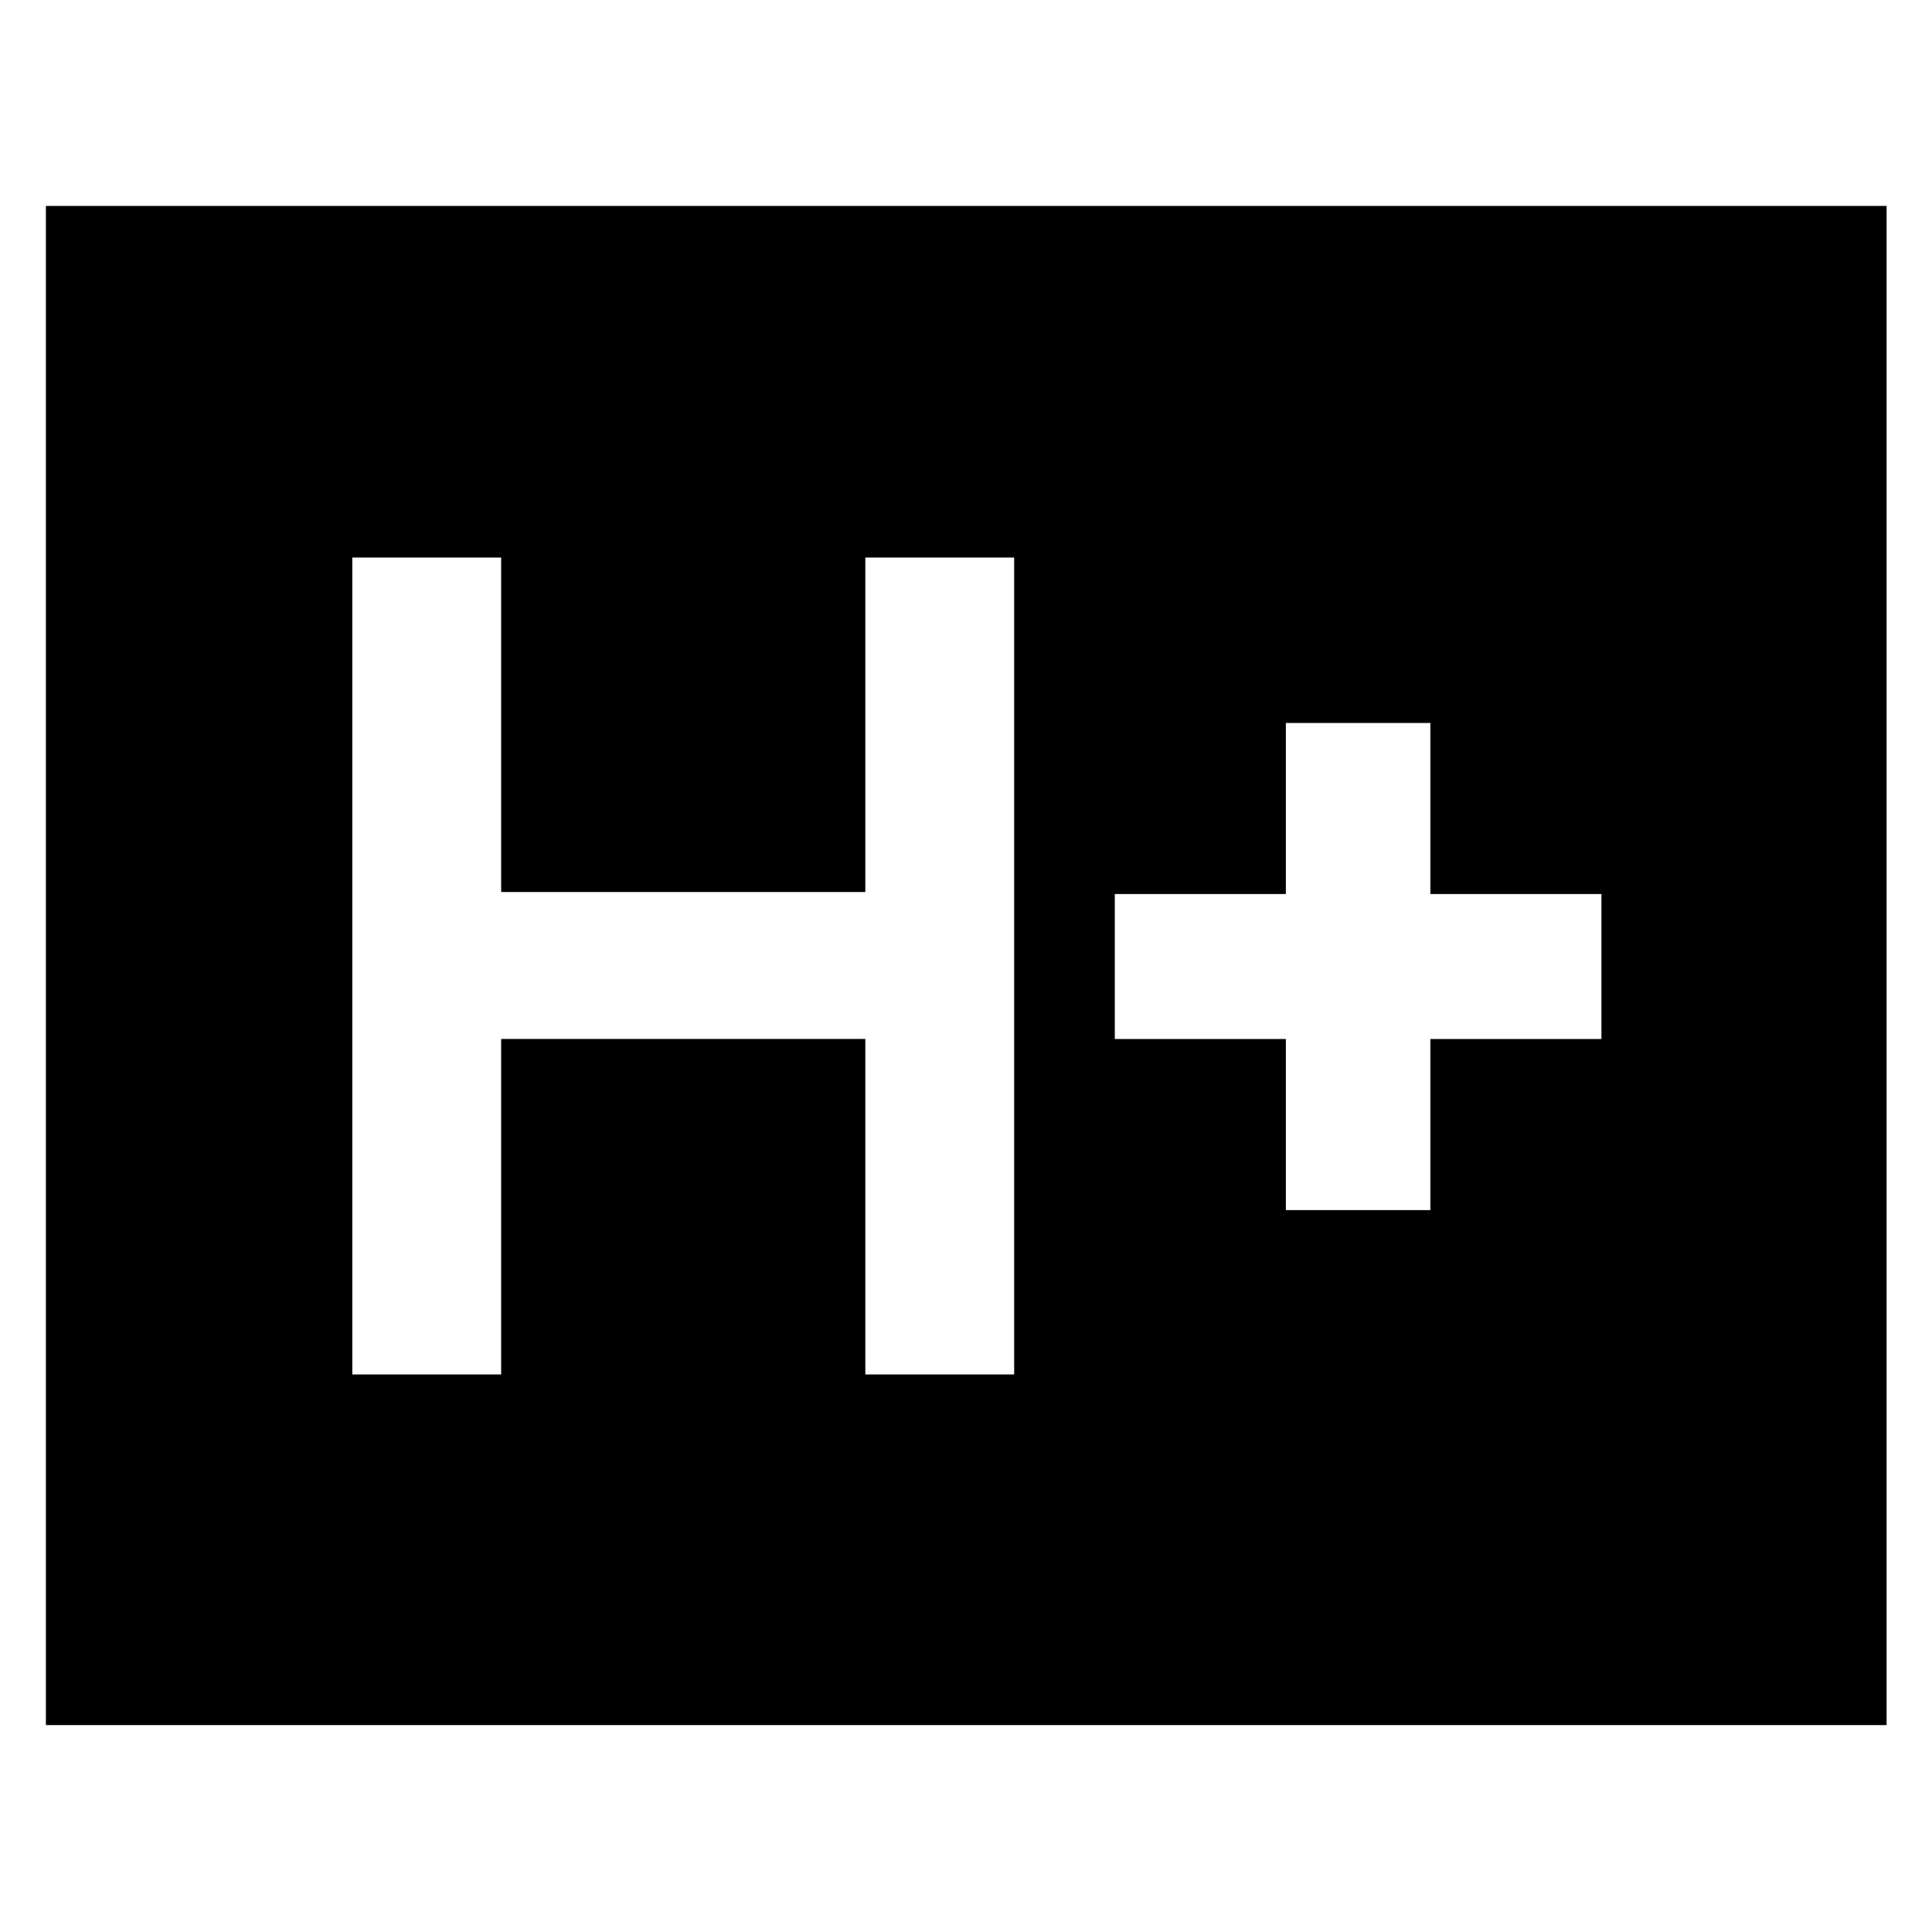 <svg xmlns="http://www.w3.org/2000/svg" height="48" viewBox="0 96 960 960" width="48"><path d="M175.065 778.957h73.957V612.239h180.956v166.718h73.957V373.043h-73.957v166.196H249.022V373.043h-73.957v405.914Zm463.87-81.674h71.804v-85h85v-72.044h-85v-85h-71.804v85h-85v72.044h85v85ZM22.805 953.196v-754.87h914.63v754.87H22.805Z"/></svg>